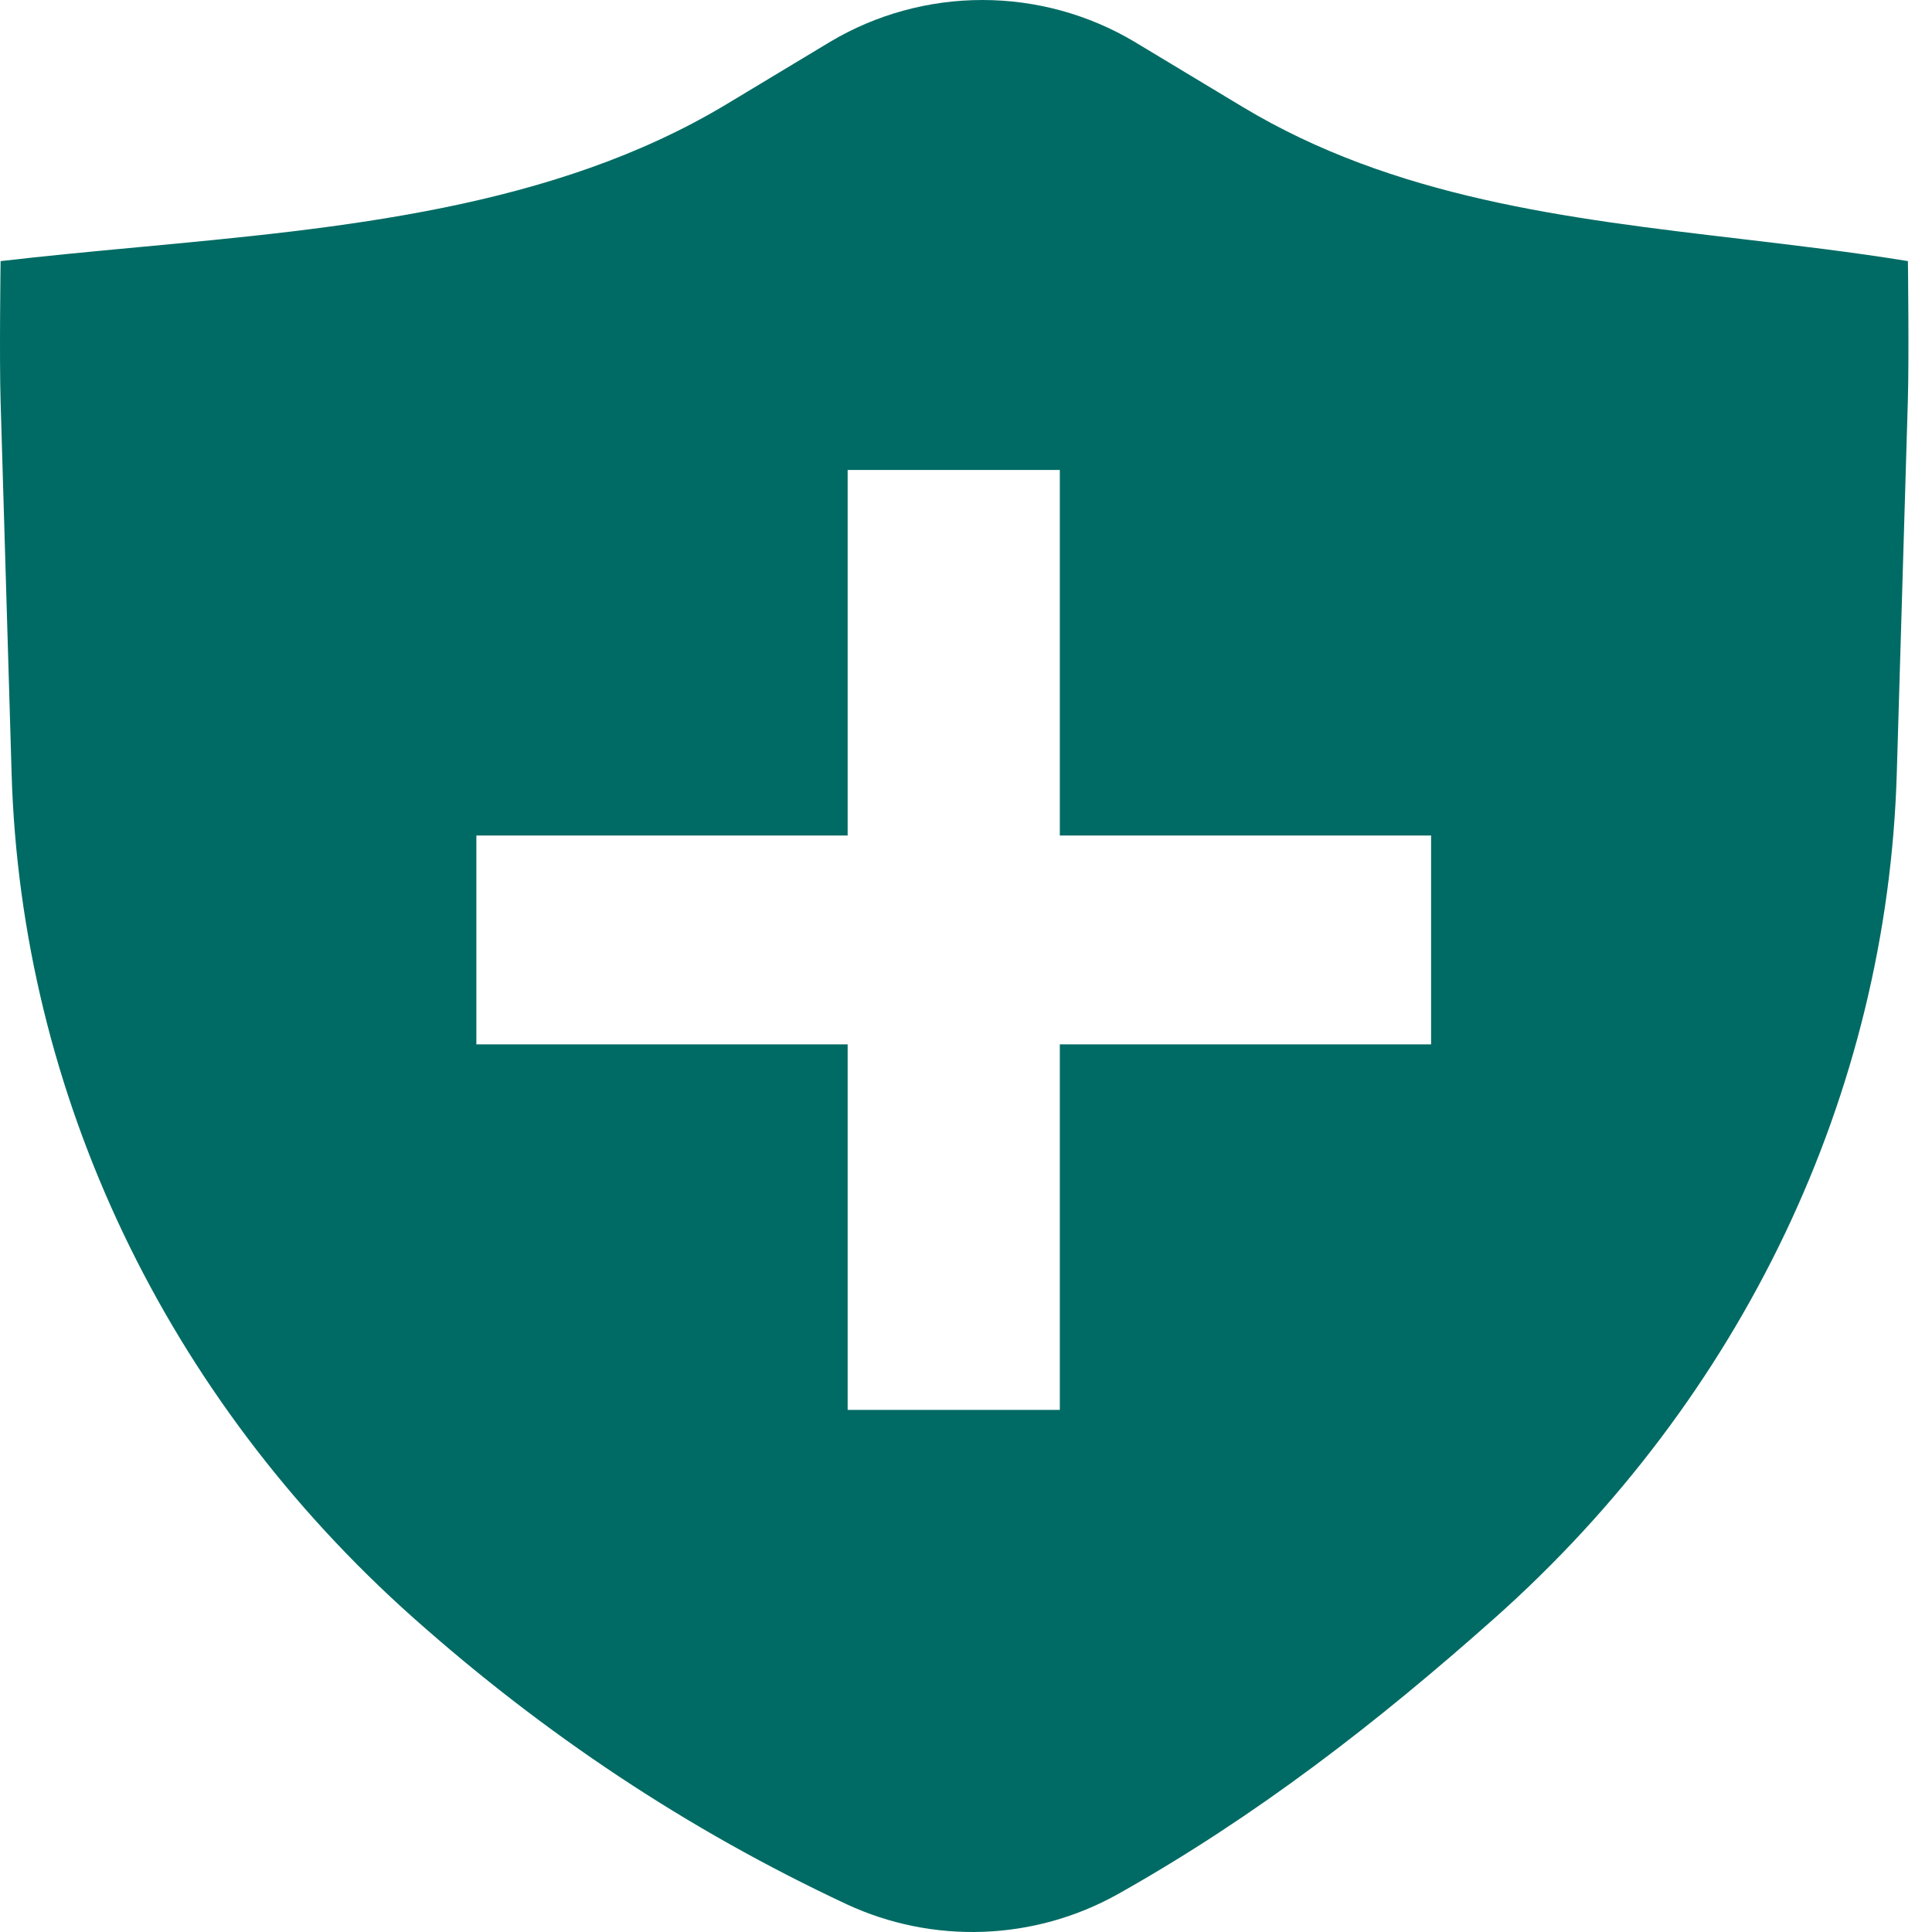 <svg width="81" height="81" viewBox="0 0 81 81" fill="none" xmlns="http://www.w3.org/2000/svg">
<path fill-rule="evenodd" clip-rule="evenodd" d="M34.806 1.752C36.73 0.606 38.936 0 41.185 0C43.434 0 45.64 0.606 47.564 1.752L52.093 4.48C58.449 8.305 65.687 9.156 72.959 10.014C75.309 10.293 77.662 10.568 79.99 10.947C79.99 10.947 80.041 14.962 79.988 16.784L79.523 32.438C79.123 45.865 73.059 58.595 62.656 67.847C57.748 72.21 52.672 76.153 46.839 79.428C45.12 80.384 43.192 80.921 41.219 80.992C39.245 81.063 37.283 80.667 35.498 79.837C28.762 76.685 22.798 72.687 17.352 67.847C6.949 58.595 0.885 45.865 0.487 32.438L0.025 16.834C-0.031 14.986 0.025 10.947 0.025 10.947C1.915 10.728 3.841 10.546 5.782 10.365C14.35 9.563 23.203 8.736 30.465 4.366L34.806 1.752ZM35.538 35.028V19.704H44.433V35.028H59.999V43.785H44.433V59.11H35.538V43.785H19.972V35.028H35.538Z" fill="#006B64"/>
</svg>
